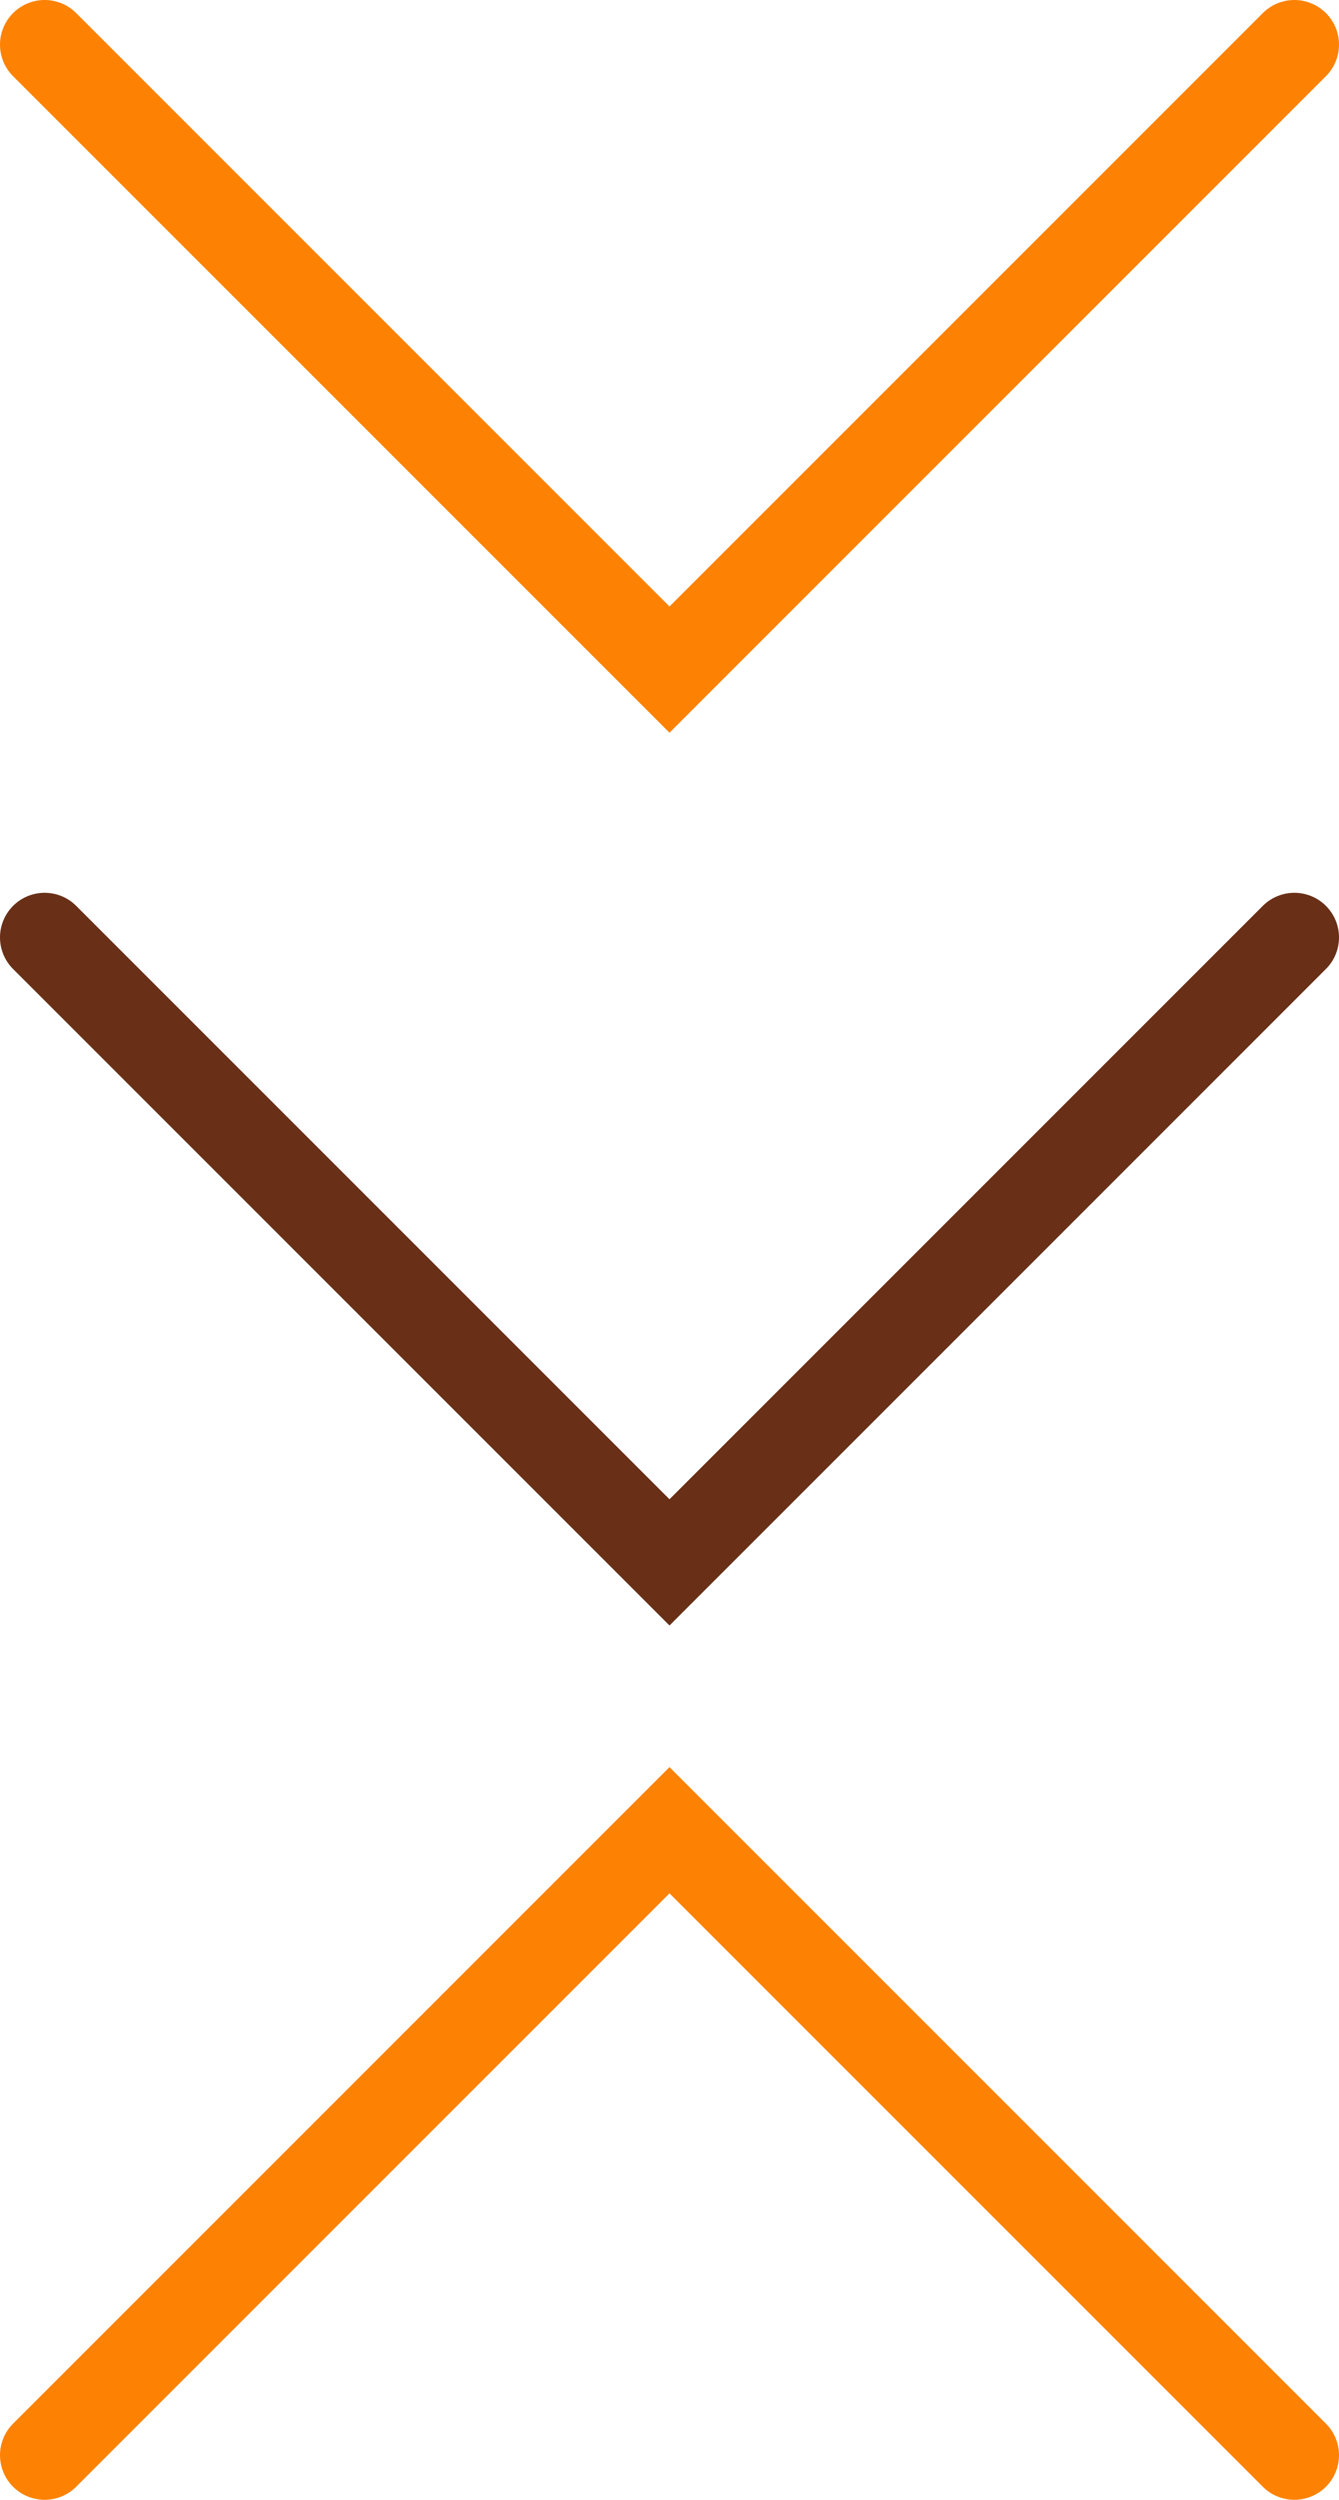 <svg data-name="Слой 1" xmlns="http://www.w3.org/2000/svg" width="15" height="28" viewBox="0 0 15 28"><title>Галочко окно</title><path fill="none" stroke="#fd8204" stroke-linecap="round" stroke-miterlimit="10" d="M.5 27.5L4 24l3.5-3.5L11 24l3.5 3.5M14.5.5L11 4 7.5 7.5 4 4 .5.5"/><path fill="none" stroke="#692f17" stroke-linecap="round" stroke-miterlimit="10" d="M14.5 10.5L11 14l-3.5 3.5L4 14 .5 10.5"/></svg>